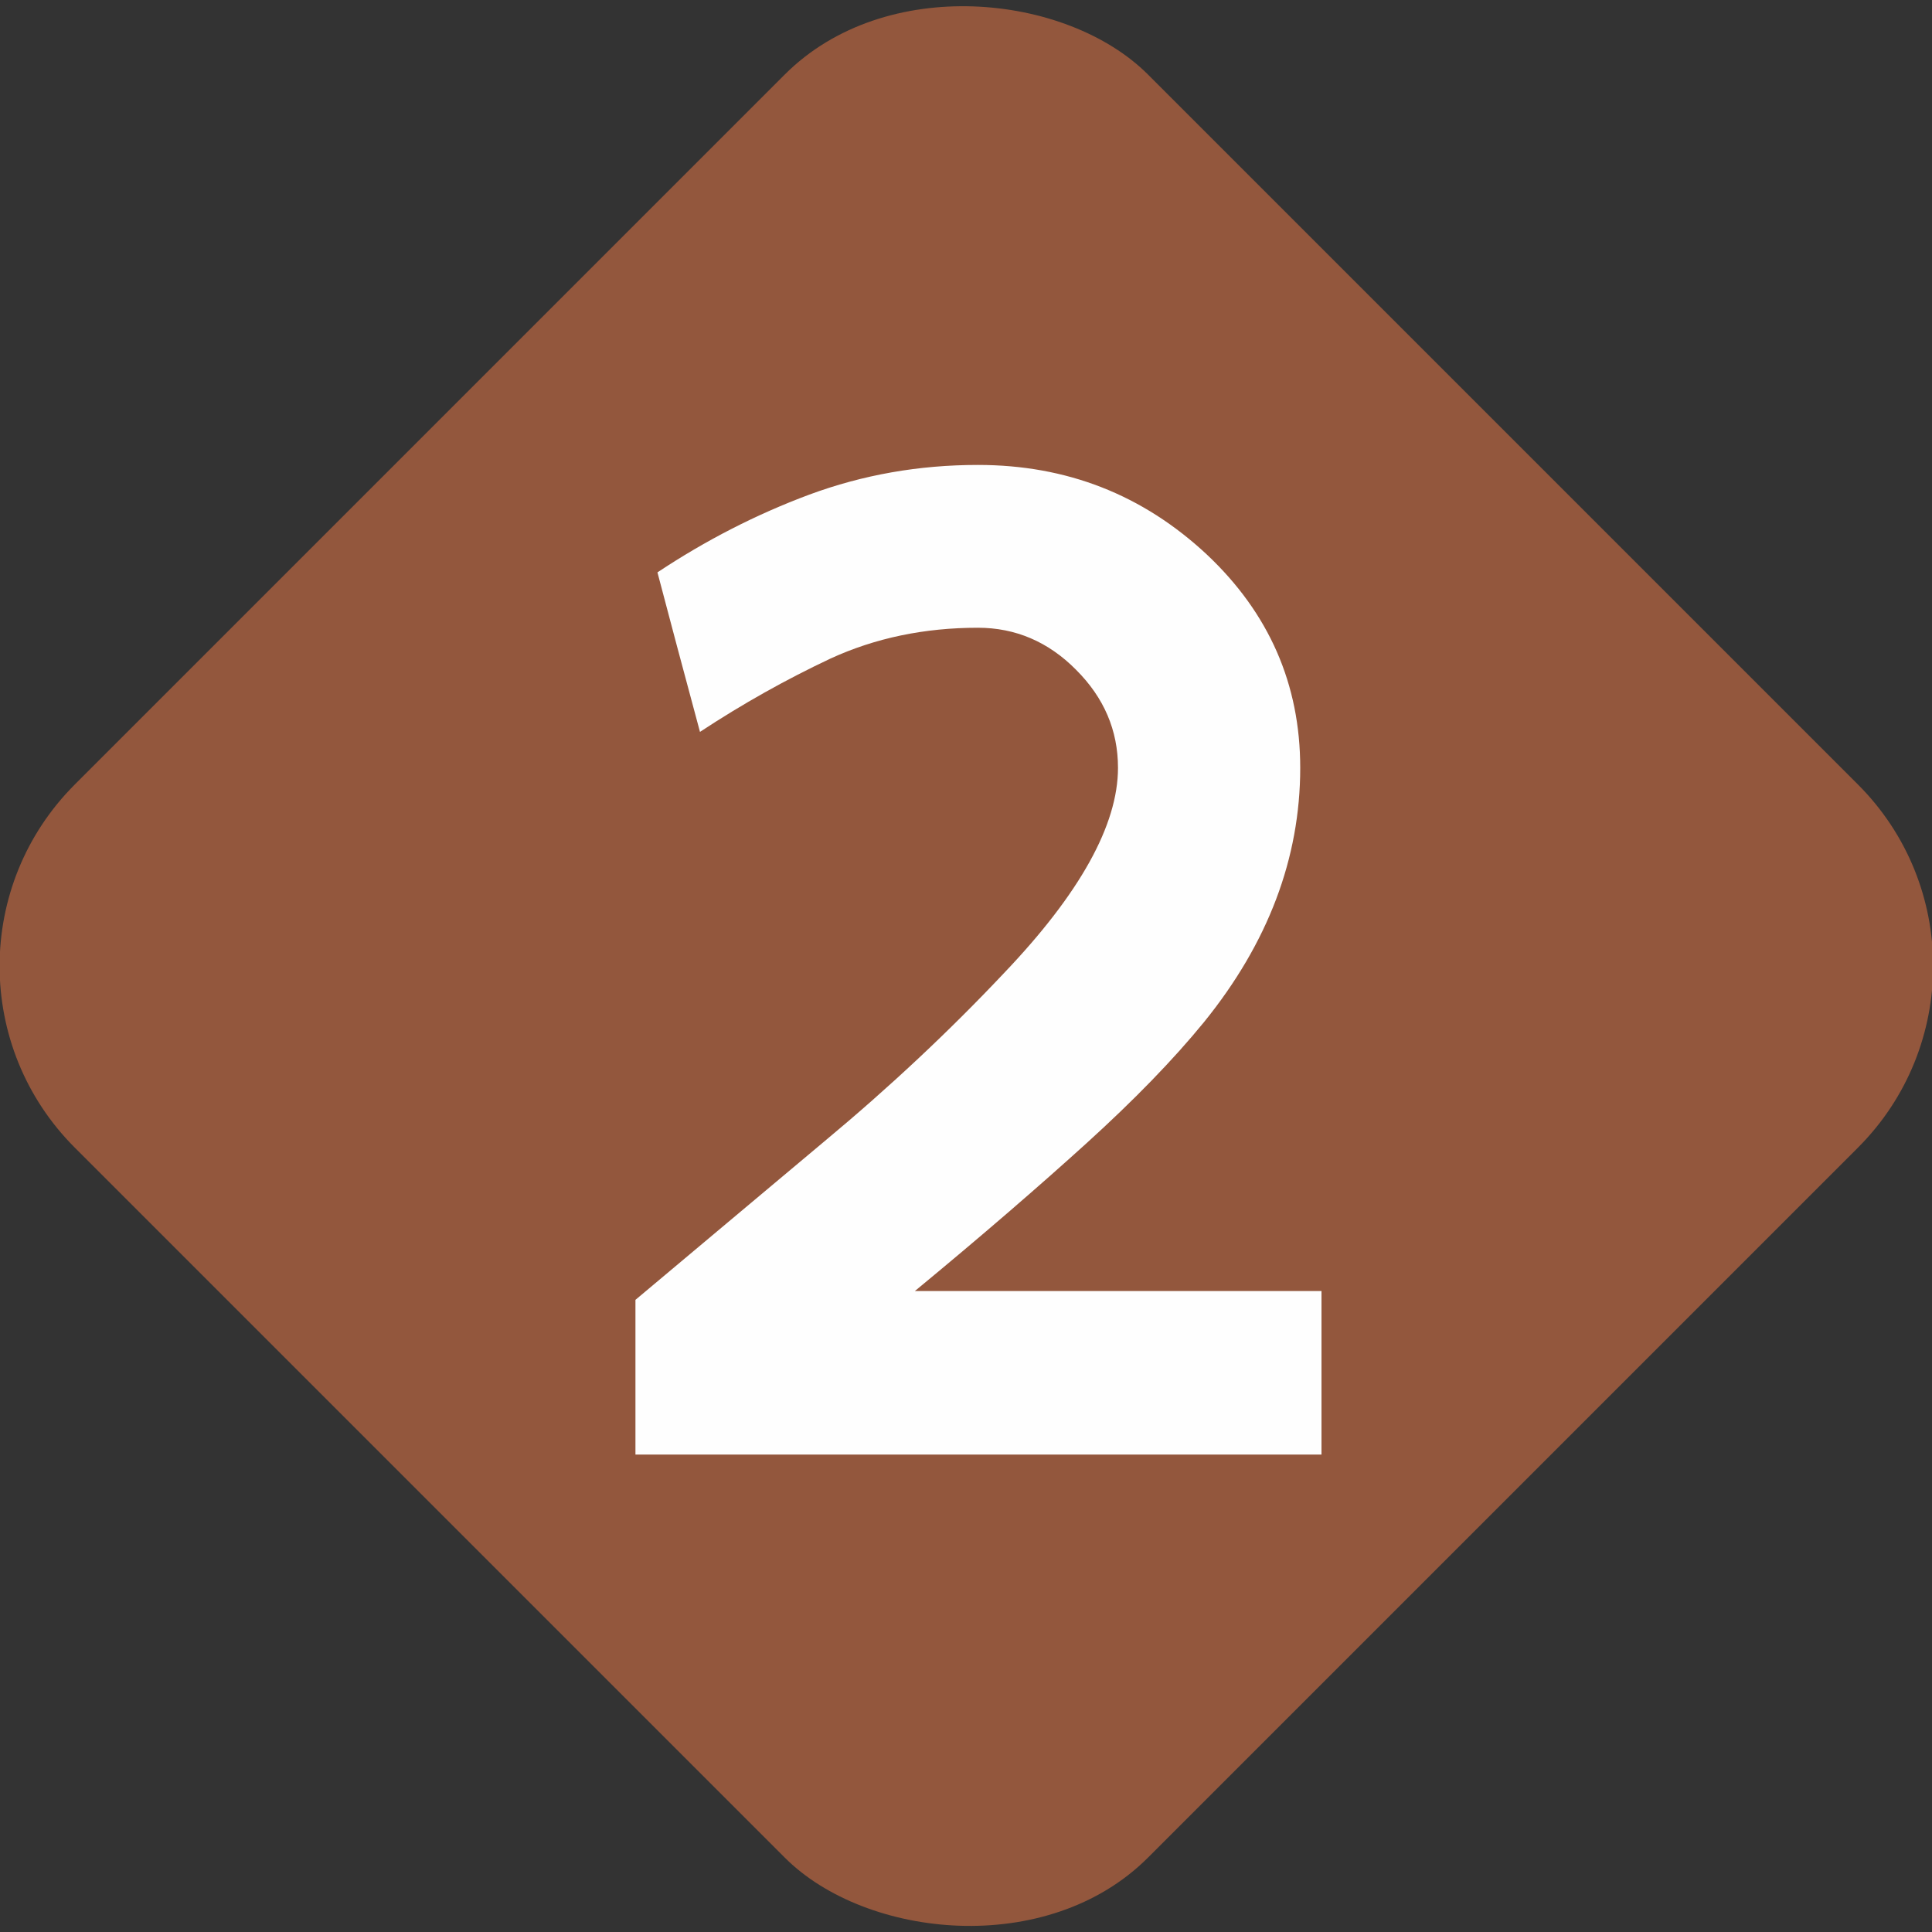 <?xml version="1.0" encoding="UTF-8"?>
<!DOCTYPE svg PUBLIC "-//W3C//DTD SVG 1.1//EN" "http://www.w3.org/Graphics/SVG/1.1/DTD/svg11.dtd">
<!-- Creator: CorelDRAW 2021.5 -->
<svg xmlns="http://www.w3.org/2000/svg" xml:space="preserve" width="590px" height="590px" version="1.1" style="shape-rendering:geometricPrecision; text-rendering:geometricPrecision; image-rendering:optimizeQuality; fill-rule:evenodd; clip-rule:evenodd"
viewBox="0 0 52.69 52.69"
 xmlns:xlink="http://www.w3.org/1999/xlink"
 xmlns:xodm="http://www.corel.com/coreldraw/odm/2003">
 <rect x="0" y="0" width="52.69" height="52.69" fill="#333333" stroke="none"/>
 <defs>
  <style type="text/css">
   <![CDATA[
    .fil0 {fill:#93573D}
    .fil1 {fill:#FEFEFE;fill-rule:nonzero}
   ]]>
  </style>
 </defs>
 <g id="Layer_x0020_1">
  <rect class="fil0" transform="matrix(2.347 -2.347 2.347 2.347 -2.912 26.347)" width="12.47" height="12.47" rx="2.11" ry="2.11"/>
  <path class="fil1" d="M19.09 19.96c-0.45,-1.67 -0.84,-3.13 -1.16,-4.35 1.31,-0.87 2.69,-1.58 4.14,-2.12 1.46,-0.54 2.99,-0.81 4.6,-0.81 2.42,0 4.49,0.81 6.24,2.44 1.7,1.6 2.55,3.54 2.55,5.82 0,2.47 -0.88,4.78 -2.62,6.93 -0.84,1.03 -1.91,2.13 -3.21,3.31 -1.29,1.17 -2.85,2.52 -4.68,4.03l11.09 0 0 4.46c-3.13,0 -6.25,0 -9.37,0 -3.11,0 -6.23,0 -9.34,0l0 -4.22c1.66,-1.39 3.37,-2.83 5.15,-4.32 1.78,-1.48 3.41,-3.01 4.9,-4.59 2.07,-2.17 3.11,-4.04 3.11,-5.6 0,-1.02 -0.38,-1.91 -1.14,-2.67 -0.76,-0.77 -1.66,-1.15 -2.68,-1.15 -1.46,0 -2.8,0.28 -4.02,0.84 -1.21,0.57 -2.39,1.23 -3.56,2z"/>
 </g>
</svg>
